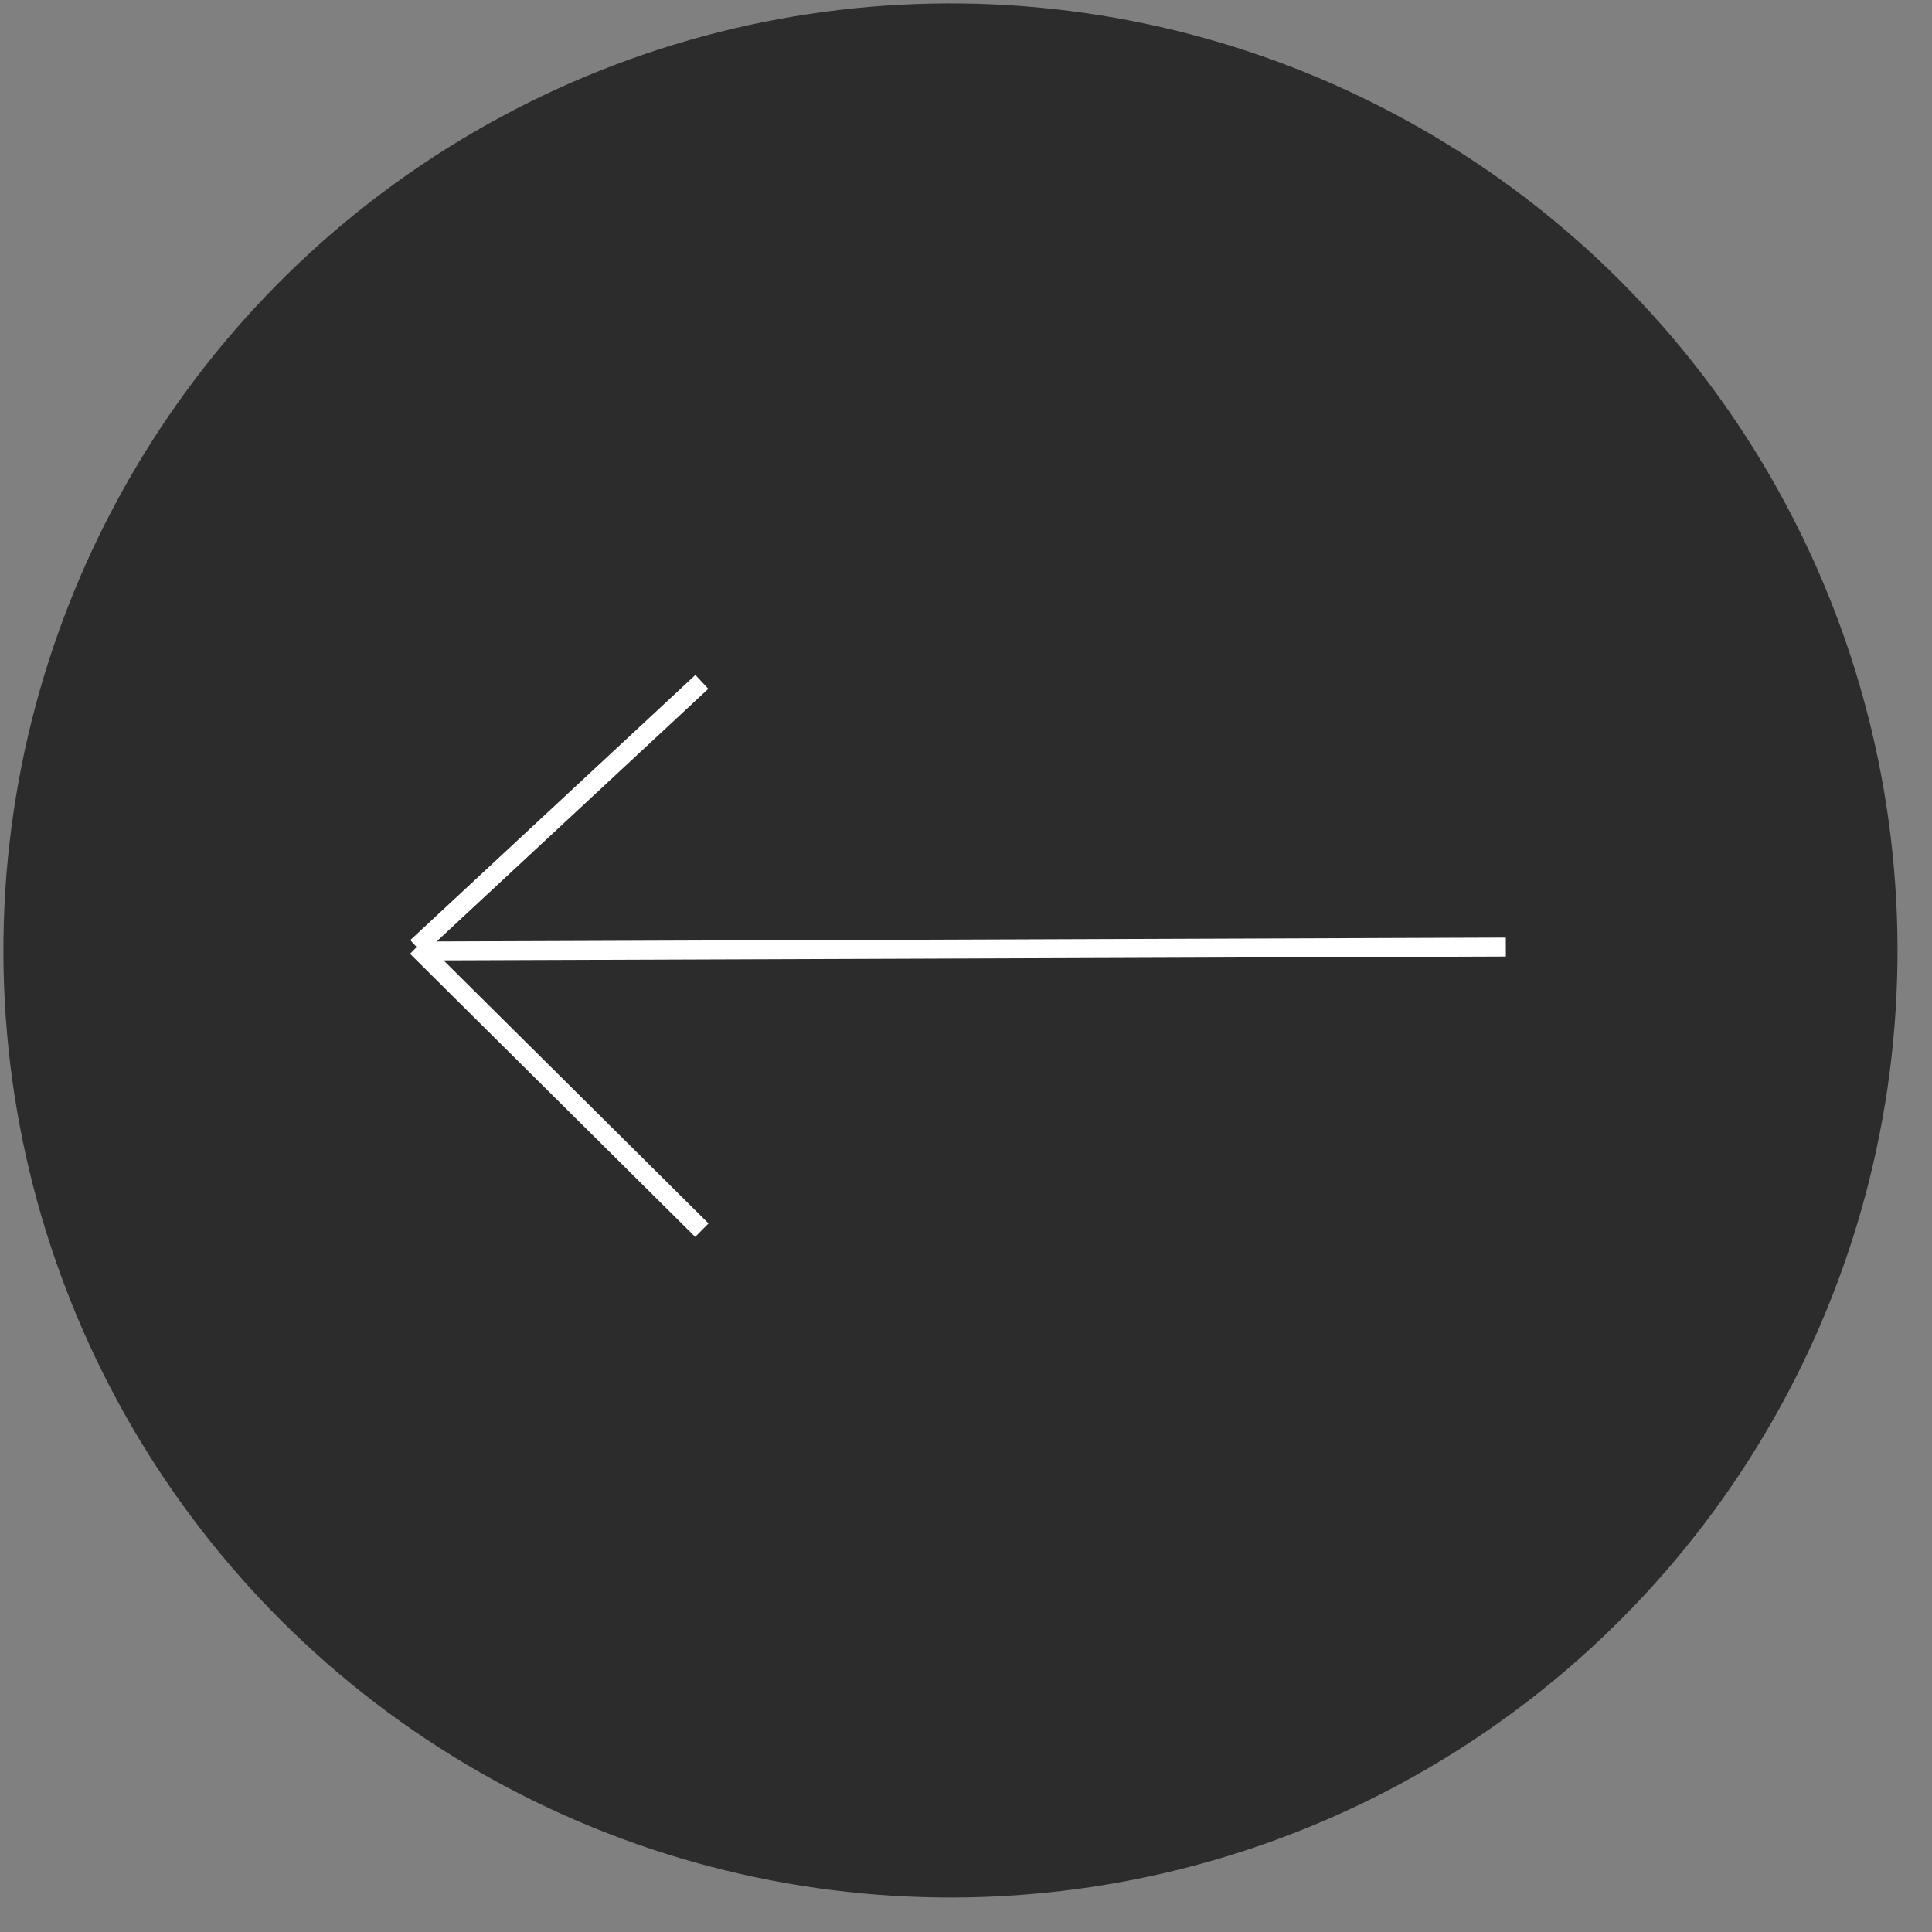 <svg width="51" height="51" viewBox="0 0 51 51" fill="none" xmlns="http://www.w3.org/2000/svg">
<rect x="0" y="0" width="51" height="51" fill="#808080" stroke="none"/>
<circle cx="25.09" cy="25.09" r="25" transform="rotate(179.792 25.09 25.09)" fill="#2C2C2C"/>
<path d="M18.527 32.473L11 25" stroke="white" stroke-width="0.5"/>
<path d="M11 25.104L39.75 25" stroke="white" stroke-width="0.5"/>
<path d="M11 25L18.527 18" stroke="white" stroke-width="0.5"/>
</svg>
